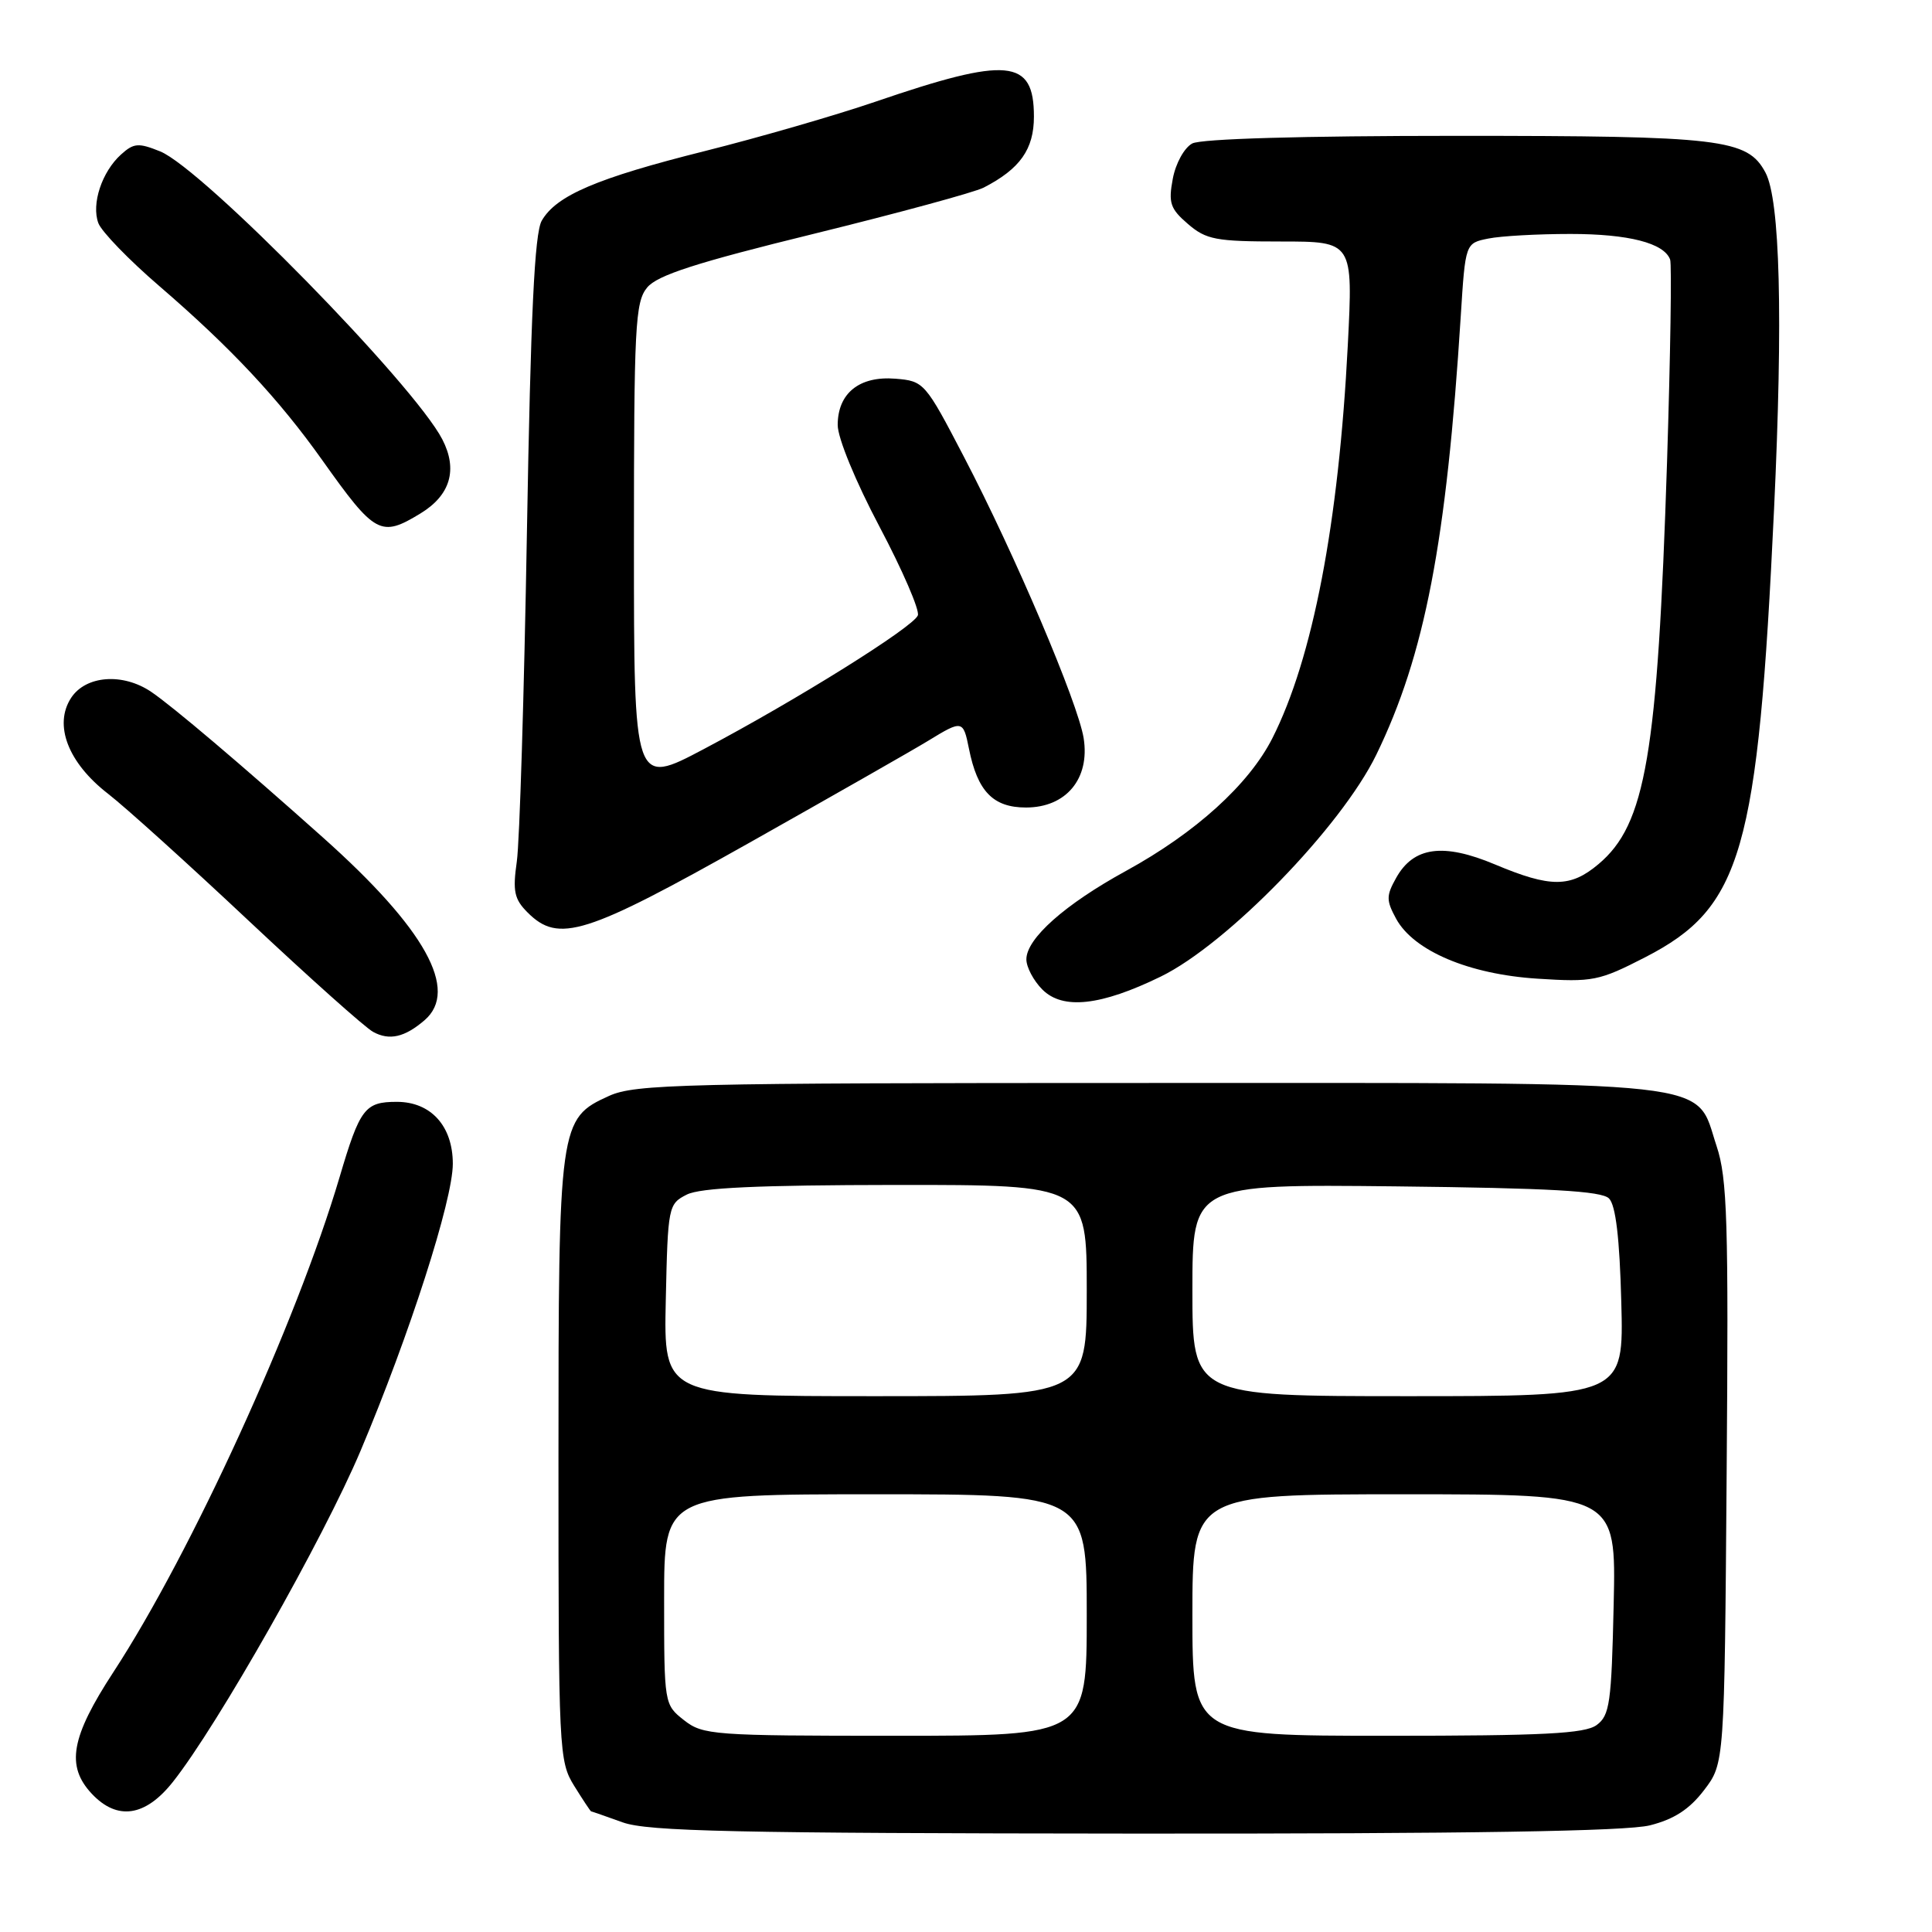 <?xml version="1.0" encoding="UTF-8" standalone="no"?>
<!DOCTYPE svg PUBLIC "-//W3C//DTD SVG 1.1//EN" "http://www.w3.org/Graphics/SVG/1.1/DTD/svg11.dtd" >
<svg xmlns="http://www.w3.org/2000/svg" xmlns:xlink="http://www.w3.org/1999/xlink" version="1.1" viewBox="0 0 256 256">
 <g >
 <path fill="currentColor"
d=" M 218.61 241.87 C 221.83 241.06 223.86 239.74 225.80 237.20 C 228.50 233.66 228.50 233.66 228.79 195.22 C 229.05 161.82 228.88 156.14 227.46 151.87 C 224.50 142.98 229.17 143.50 152.00 143.50 C 90.39 143.50 84.17 143.65 80.71 145.21 C 74.08 148.22 74.00 148.80 74.00 193.60 C 74.00 232.04 74.06 233.37 76.08 236.63 C 77.23 238.48 78.24 240.01 78.33 240.02 C 78.42 240.02 80.30 240.68 82.50 241.47 C 85.82 242.67 97.35 242.92 150.31 242.96 C 194.60 242.99 215.49 242.65 218.61 241.87 Z  M 22.91 236.11 C 28.83 228.64 42.86 203.88 47.78 192.23 C 54.26 176.88 60.00 159.03 60.00 154.21 C 60.00 149.21 57.10 146.00 52.58 146.00 C 48.35 146.00 47.69 146.86 44.99 156.00 C 39.30 175.22 25.36 205.73 15.04 221.54 C 9.39 230.19 8.71 234.00 12.17 237.69 C 15.54 241.27 19.26 240.72 22.91 236.11 Z  M 56.25 135.19 C 60.87 131.22 56.35 123.07 42.80 110.98 C 31.96 101.30 22.82 93.55 20.03 91.67 C 16.27 89.13 11.38 89.50 9.43 92.46 C 7.08 96.05 9.01 101.07 14.32 105.18 C 16.62 106.96 25.02 114.55 33.00 122.05 C 40.98 129.54 48.37 136.15 49.44 136.73 C 51.59 137.91 53.62 137.45 56.25 135.19 Z  M 153.81 129.40 C 162.62 125.10 177.72 109.56 182.37 100.00 C 188.79 86.80 191.67 71.84 193.56 41.86 C 194.17 32.22 194.17 32.22 197.21 31.61 C 198.88 31.27 203.77 31.00 208.08 31.00 C 215.79 31.00 220.49 32.20 221.30 34.39 C 221.53 35.00 221.34 47.09 220.89 61.27 C 219.63 100.06 218.07 109.24 211.81 114.50 C 208.10 117.63 205.46 117.64 198.11 114.55 C 191.24 111.66 187.31 112.19 185.00 116.32 C 183.67 118.70 183.67 119.30 185.00 121.75 C 187.33 126.00 194.64 129.10 203.72 129.68 C 211.05 130.15 211.87 129.99 218.00 126.84 C 230.82 120.25 232.93 112.92 235.07 67.50 C 236.27 41.98 235.87 26.49 233.93 22.86 C 231.54 18.40 228.16 18.00 192.97 18.00 C 172.55 18.00 159.14 18.39 157.98 19.01 C 156.92 19.58 155.78 21.65 155.40 23.69 C 154.80 26.88 155.06 27.66 157.41 29.68 C 159.83 31.76 161.11 32.00 169.70 32.00 C 179.29 32.00 179.29 32.00 178.59 45.75 C 177.38 69.37 173.95 87.24 168.59 97.83 C 165.48 103.95 158.42 110.35 149.20 115.40 C 141.11 119.83 136.00 124.36 136.00 127.12 C 136.00 128.15 136.95 129.95 138.12 131.12 C 140.83 133.83 145.86 133.28 153.81 129.40 Z  M 99.33 111.65 C 110.42 105.40 121.08 99.33 123.00 98.15 C 127.51 95.39 127.63 95.41 128.39 99.20 C 129.52 104.86 131.59 107.00 135.95 107.00 C 141.27 107.00 144.44 103.18 143.59 97.81 C 142.83 93.11 134.49 73.49 127.71 60.50 C 122.59 50.67 122.43 50.49 118.65 50.18 C 113.88 49.79 111.00 52.10 111.00 56.32 C 111.00 58.04 113.37 63.80 116.55 69.81 C 119.60 75.58 121.88 80.86 121.62 81.54 C 121.03 83.09 105.57 92.75 93.25 99.26 C 84.00 104.15 84.00 104.15 84.00 72.19 C 84.00 43.22 84.16 40.02 85.75 38.10 C 87.09 36.47 92.22 34.81 107.84 30.98 C 119.02 28.23 129.14 25.48 130.34 24.86 C 135.16 22.38 137.00 19.78 137.00 15.45 C 137.00 7.78 133.57 7.46 115.96 13.49 C 110.72 15.28 100.59 18.21 93.46 20.00 C 79.08 23.60 73.70 25.90 71.78 29.25 C 70.83 30.92 70.32 41.65 69.82 70.50 C 69.45 91.95 68.85 111.60 68.48 114.16 C 67.92 118.09 68.14 119.14 69.91 120.91 C 74.02 125.02 77.54 123.91 99.33 111.65 Z  M 55.72 68.03 C 59.68 65.62 60.68 62.22 58.61 58.22 C 54.84 50.92 26.82 22.33 21.22 20.06 C 18.35 18.90 17.72 18.95 16.04 20.47 C 13.50 22.76 12.09 27.02 13.03 29.56 C 13.45 30.69 17.10 34.46 21.15 37.94 C 30.60 46.08 36.96 52.88 42.72 61.00 C 49.71 70.84 50.45 71.24 55.72 68.03 Z  M 90.63 227.93 C 88.01 225.87 88.00 225.78 88.00 211.93 C 88.00 198.00 88.00 198.00 116.00 198.00 C 144.00 198.00 144.00 198.00 144.00 214.00 C 144.00 230.00 144.00 230.00 118.63 230.00 C 94.49 230.00 93.14 229.90 90.63 227.93 Z  M 158.00 214.00 C 158.00 198.00 158.00 198.00 186.07 198.00 C 214.15 198.00 214.15 198.00 213.82 212.58 C 213.53 225.65 213.30 227.31 211.56 228.58 C 210.00 229.72 204.50 230.00 183.81 230.00 C 158.00 230.00 158.00 230.00 158.00 214.00 Z  M 88.22 172.28 C 88.49 159.84 88.56 159.53 91.00 158.29 C 92.81 157.38 100.42 157.03 118.75 157.01 C 144.00 157.00 144.00 157.00 144.00 171.00 C 144.00 185.00 144.00 185.00 115.97 185.00 C 87.94 185.00 87.94 185.00 88.22 172.28 Z  M 158.00 170.95 C 158.00 156.91 158.00 156.91 184.95 157.20 C 205.38 157.43 212.22 157.81 213.20 158.80 C 214.09 159.68 214.61 164.06 214.83 172.55 C 215.16 185.00 215.16 185.00 186.58 185.00 C 158.00 185.00 158.00 185.00 158.00 170.95 Z "/>
</g>
</svg>